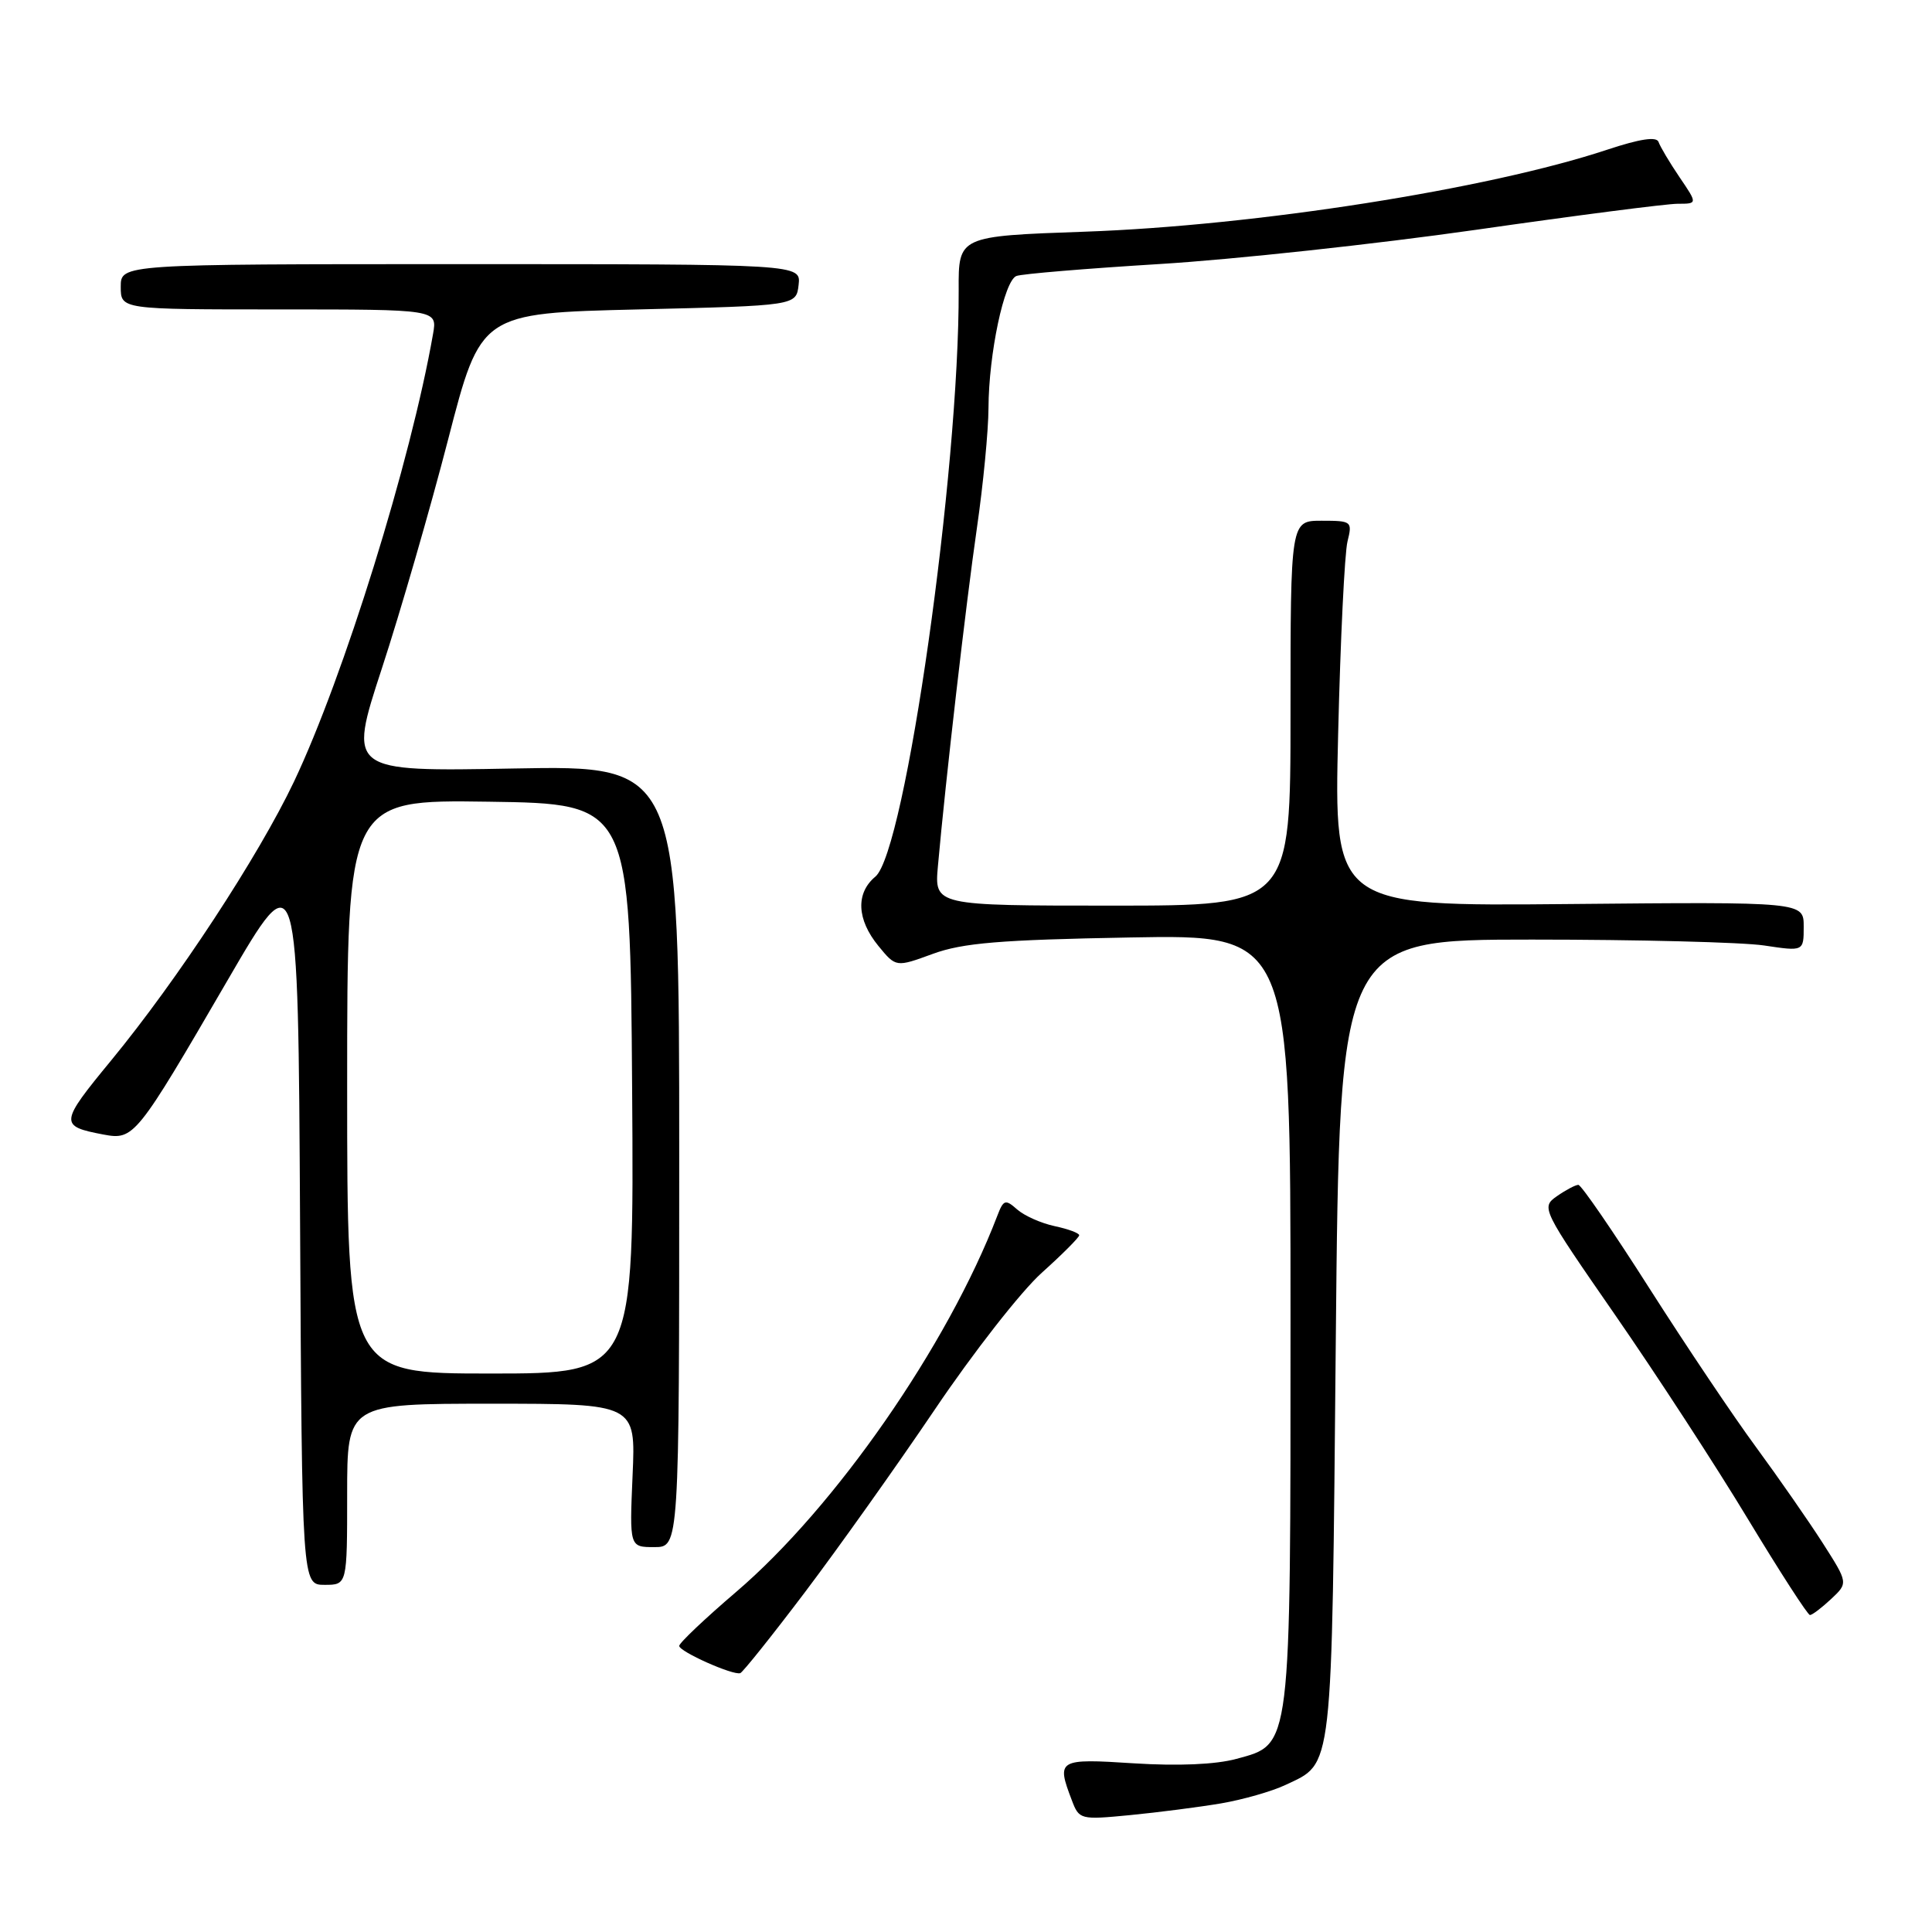 <?xml version="1.0" encoding="UTF-8" standalone="no"?>
<!DOCTYPE svg PUBLIC "-//W3C//DTD SVG 1.1//EN" "http://www.w3.org/Graphics/SVG/1.1/DTD/svg11.dtd" >
<svg xmlns="http://www.w3.org/2000/svg" xmlns:xlink="http://www.w3.org/1999/xlink" version="1.1" viewBox="0 0 256 256">
 <g >
 <path fill="currentColor"
d=" M 161.79 238.96 C 164.71 238.46 168.54 237.36 170.30 236.53 C 176.70 233.49 176.45 235.68 177.00 177.50 C 177.50 124.50 177.50 124.50 203.00 124.50 C 217.03 124.50 230.86 124.85 233.75 125.28 C 239.00 126.07 239.00 126.07 239.00 122.78 C 239.00 119.50 239.00 119.50 207.88 119.79 C 176.76 120.08 176.76 120.08 177.31 97.29 C 177.61 84.76 178.17 73.26 178.55 71.75 C 179.21 69.08 179.11 69.00 175.12 69.00 C 171.00 69.00 171.00 69.00 171.00 94.50 C 171.00 120.00 171.00 120.00 147.41 120.00 C 123.81 120.00 123.81 120.00 124.28 114.75 C 125.30 103.32 128.00 79.95 129.44 70.00 C 130.28 64.22 130.97 57.05 130.98 54.06 C 131.01 46.88 133.06 37.19 134.68 36.57 C 135.40 36.29 143.97 35.58 153.74 34.98 C 163.51 34.38 182.33 32.34 195.58 30.45 C 208.82 28.55 220.84 27.00 222.30 27.00 C 224.94 27.00 224.94 27.00 222.54 23.47 C 221.22 21.52 219.98 19.43 219.77 18.82 C 219.52 18.06 217.33 18.39 212.95 19.84 C 197.17 25.07 166.41 29.90 143.75 30.70 C 127.00 31.29 127.00 31.29 127.03 38.40 C 127.12 62.38 119.96 112.86 115.99 116.16 C 113.37 118.34 113.52 121.83 116.39 125.34 C 118.72 128.18 118.72 128.18 123.61 126.39 C 127.57 124.94 132.54 124.53 149.75 124.22 C 171.00 123.83 171.00 123.83 171.00 174.45 C 171.00 232.23 171.14 231.07 163.83 233.06 C 161.09 233.81 156.10 234.02 150.25 233.65 C 140.20 233.00 139.96 233.14 142.01 238.51 C 142.99 241.11 143.13 241.15 149.76 240.51 C 153.46 240.15 158.88 239.45 161.79 238.96 Z  M 106.64 211.00 C 111.01 205.22 118.75 194.34 123.84 186.81 C 128.92 179.27 135.31 171.10 138.04 168.65 C 140.77 166.20 143.00 163.96 143.00 163.68 C 143.00 163.39 141.54 162.85 139.75 162.47 C 137.96 162.09 135.72 161.09 134.78 160.26 C 133.21 158.87 132.97 158.95 132.14 161.12 C 125.57 178.27 110.68 199.72 97.54 210.94 C 93.39 214.49 90.00 217.70 90.00 218.09 C 90.00 218.84 97.12 222.02 98.09 221.70 C 98.42 221.59 102.27 216.78 106.64 211.00 Z  M 242.64 211.87 C 244.90 209.75 244.90 209.75 241.50 204.43 C 239.62 201.50 235.67 195.82 232.72 191.80 C 229.76 187.79 223.40 178.31 218.58 170.75 C 213.77 163.19 209.52 157.00 209.14 157.00 C 208.76 157.00 207.48 157.68 206.30 158.50 C 204.18 159.99 204.27 160.17 214.02 174.25 C 219.45 182.09 227.36 194.24 231.59 201.25 C 235.83 208.26 239.53 214.00 239.83 214.00 C 240.13 214.00 241.39 213.04 242.64 211.87 Z  M 46.00 198.00 C 46.00 186.00 46.00 186.00 65.12 186.00 C 84.24 186.00 84.24 186.00 83.82 195.50 C 83.41 205.00 83.41 205.00 86.70 205.00 C 90.00 205.00 90.00 205.00 90.00 153.21 C 90.00 101.42 90.00 101.42 68.06 101.83 C 46.13 102.24 46.13 102.24 50.59 88.60 C 53.05 81.09 57.00 67.43 59.38 58.23 C 63.70 41.50 63.70 41.50 84.60 41.00 C 105.50 40.50 105.50 40.50 105.82 37.75 C 106.13 35.00 106.13 35.00 61.07 35.00 C 16.00 35.00 16.00 35.00 16.00 38.00 C 16.00 41.00 16.00 41.00 36.98 41.00 C 57.95 41.00 57.95 41.00 57.38 44.25 C 54.44 61.09 45.55 89.67 38.96 103.56 C 34.24 113.48 23.52 129.83 14.74 140.50 C 7.88 148.83 7.84 149.22 13.70 150.33 C 17.75 151.09 18.04 150.73 30.15 129.90 C 39.50 113.82 39.50 113.82 39.76 161.91 C 40.02 210.00 40.02 210.00 43.01 210.00 C 46.00 210.00 46.00 210.00 46.00 198.00 Z  M 46.00 143.98 C 46.00 105.96 46.00 105.96 64.75 106.23 C 83.50 106.50 83.50 106.50 83.76 144.25 C 84.02 182.00 84.02 182.00 65.01 182.00 C 46.00 182.00 46.00 182.00 46.00 143.98 Z "/>
</g>
</svg>
